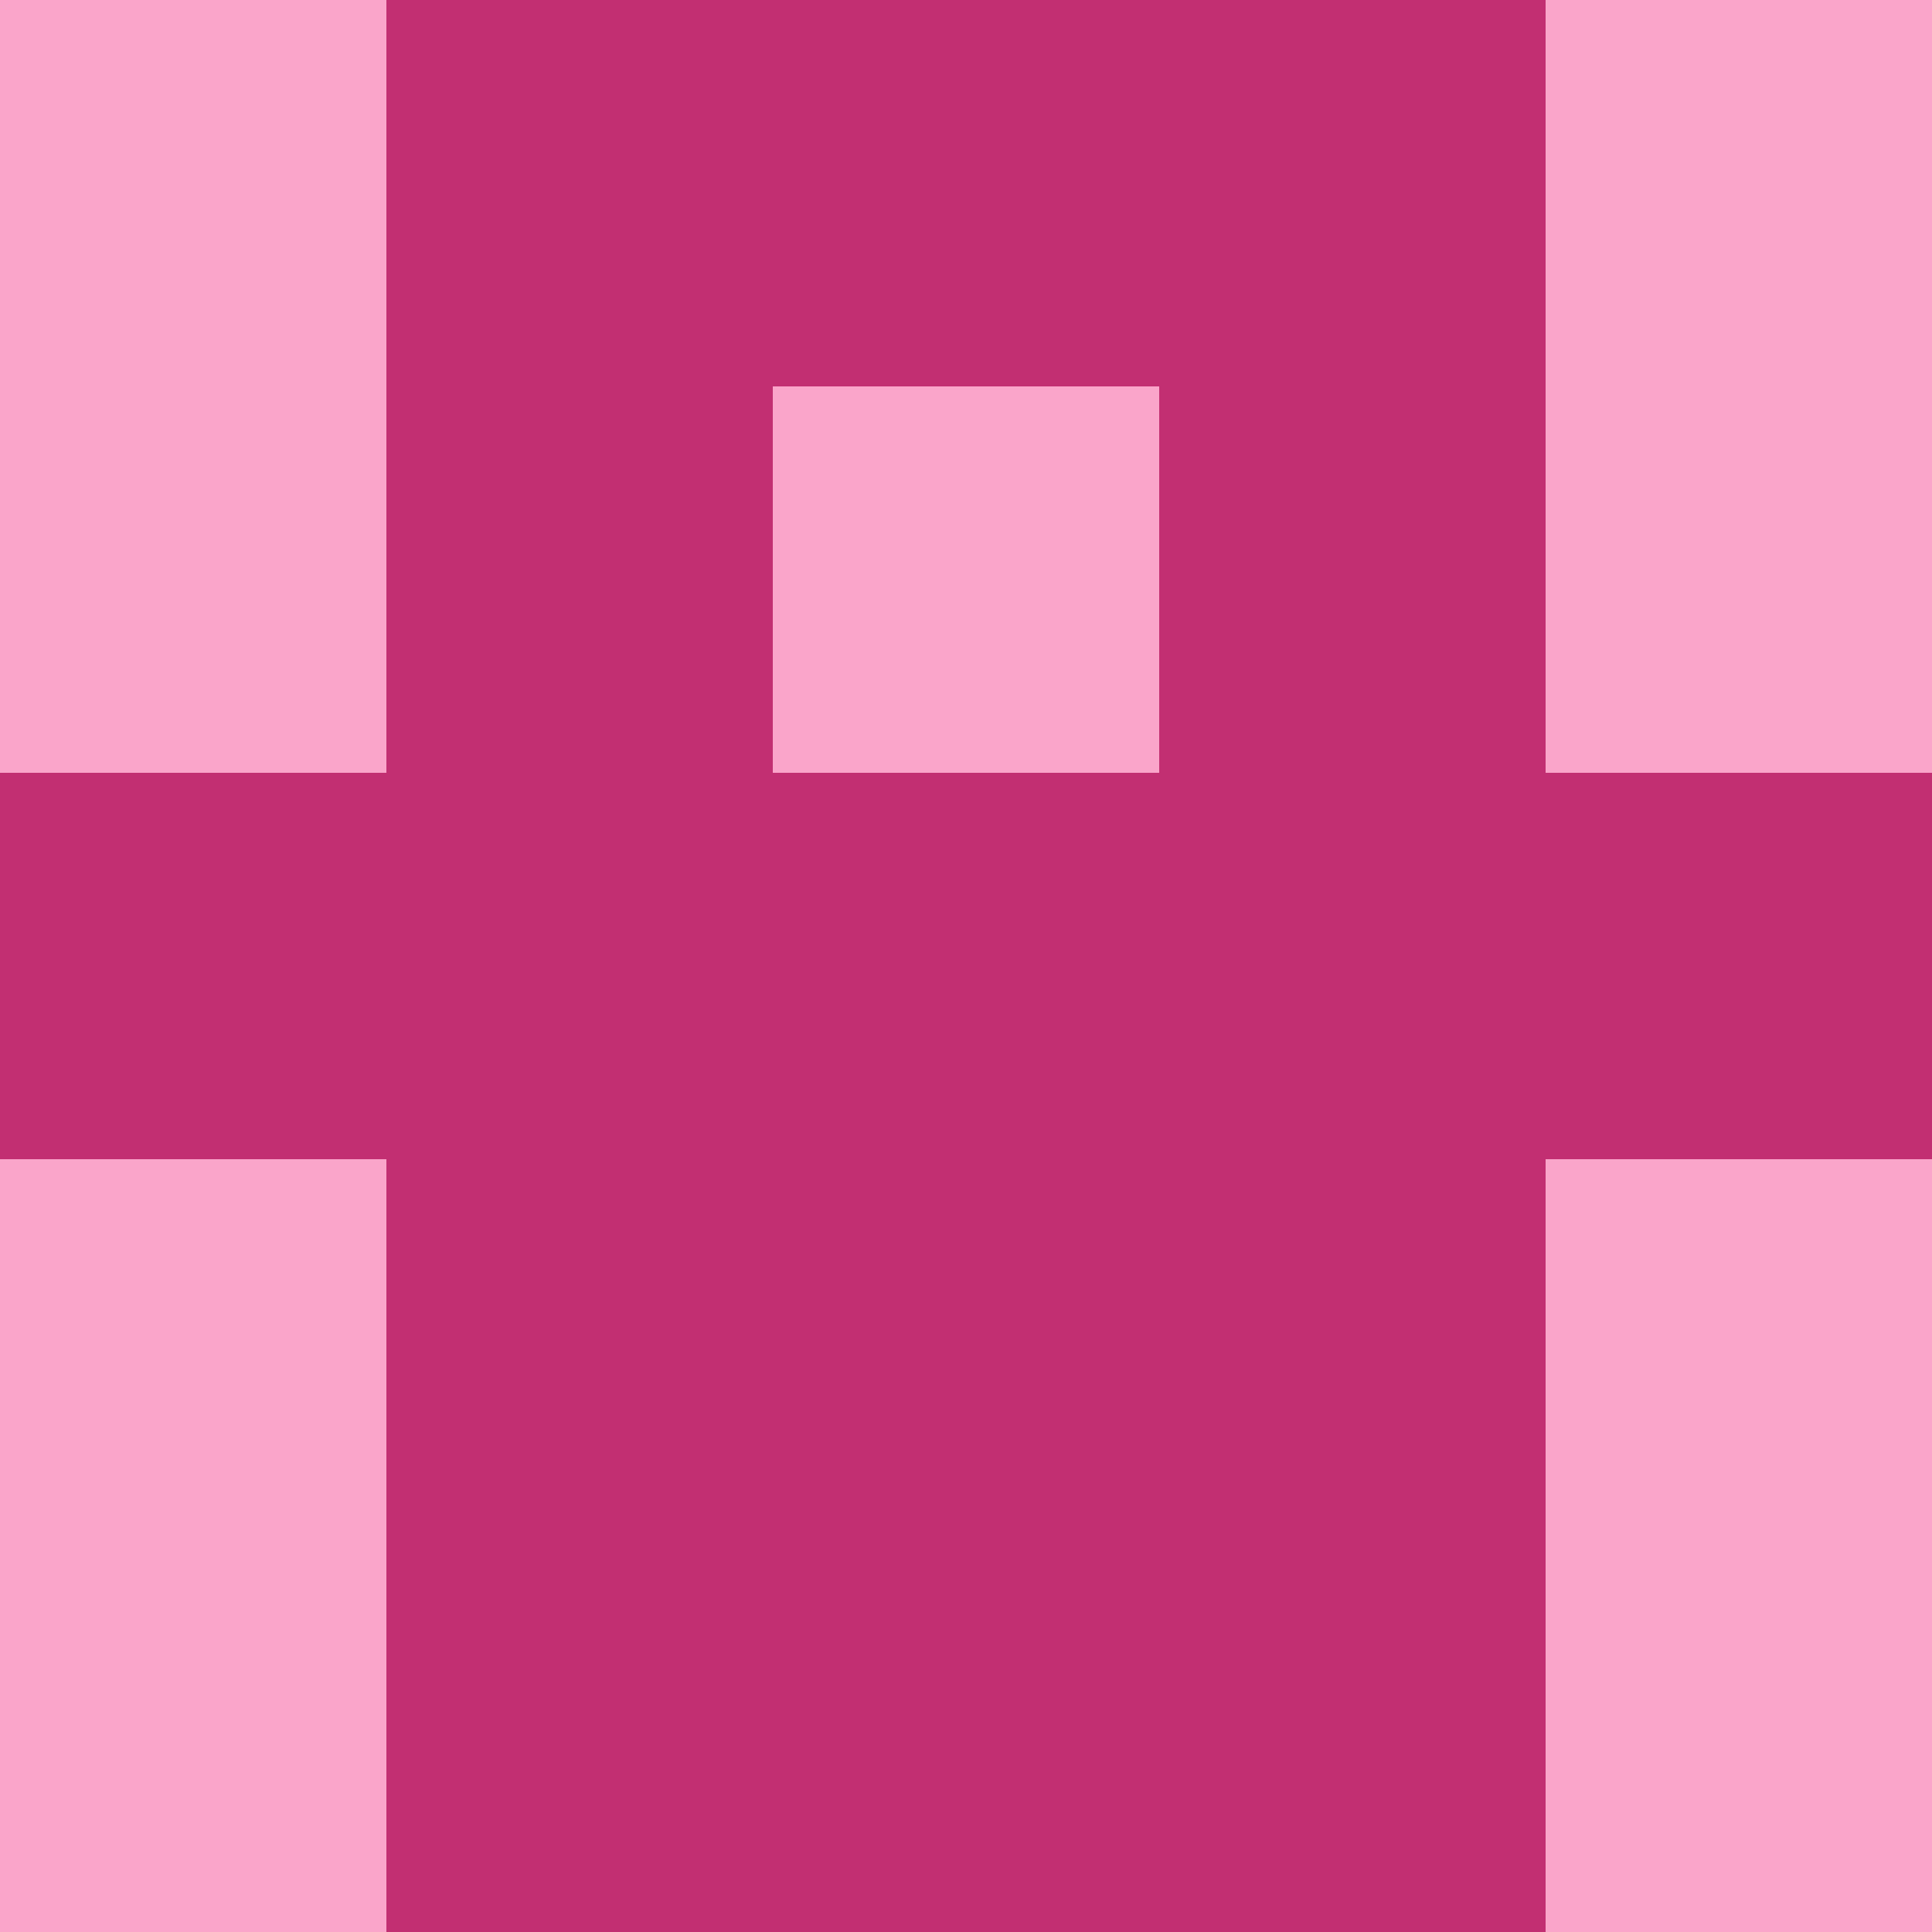 <?xml version="1.0" encoding="utf-8"?>
<!DOCTYPE svg PUBLIC "-//W3C//DTD SVG 20010904//EN"
        "http://www.w3.org/TR/2001/REC-SVG-20010904/DTD/svg10.dtd">

<svg width="400" height="400" viewBox="0 0 5 5"
    xmlns="http://www.w3.org/2000/svg"
    xmlns:xlink="http://www.w3.org/1999/xlink">
            <rect x="0" y="0" width="1" height="1" fill="#FAA5CA" />
        <rect x="0" y="1" width="1" height="1" fill="#FAA5CA" />
        <rect x="0" y="2" width="1" height="1" fill="#C22F72" />
        <rect x="0" y="3" width="1" height="1" fill="#FAA5CA" />
        <rect x="0" y="4" width="1" height="1" fill="#FAA5CA" />
                <rect x="1" y="0" width="1" height="1" fill="#C22F72" />
        <rect x="1" y="1" width="1" height="1" fill="#C22F72" />
        <rect x="1" y="2" width="1" height="1" fill="#C22F72" />
        <rect x="1" y="3" width="1" height="1" fill="#C22F72" />
        <rect x="1" y="4" width="1" height="1" fill="#C22F72" />
                <rect x="2" y="0" width="1" height="1" fill="#C22F72" />
        <rect x="2" y="1" width="1" height="1" fill="#FAA5CA" />
        <rect x="2" y="2" width="1" height="1" fill="#C22F72" />
        <rect x="2" y="3" width="1" height="1" fill="#C22F72" />
        <rect x="2" y="4" width="1" height="1" fill="#C22F72" />
                <rect x="3" y="0" width="1" height="1" fill="#C22F72" />
        <rect x="3" y="1" width="1" height="1" fill="#C22F72" />
        <rect x="3" y="2" width="1" height="1" fill="#C22F72" />
        <rect x="3" y="3" width="1" height="1" fill="#C22F72" />
        <rect x="3" y="4" width="1" height="1" fill="#C22F72" />
                <rect x="4" y="0" width="1" height="1" fill="#FAA5CA" />
        <rect x="4" y="1" width="1" height="1" fill="#FAA5CA" />
        <rect x="4" y="2" width="1" height="1" fill="#C22F72" />
        <rect x="4" y="3" width="1" height="1" fill="#FAA5CA" />
        <rect x="4" y="4" width="1" height="1" fill="#FAA5CA" />
        
</svg>


